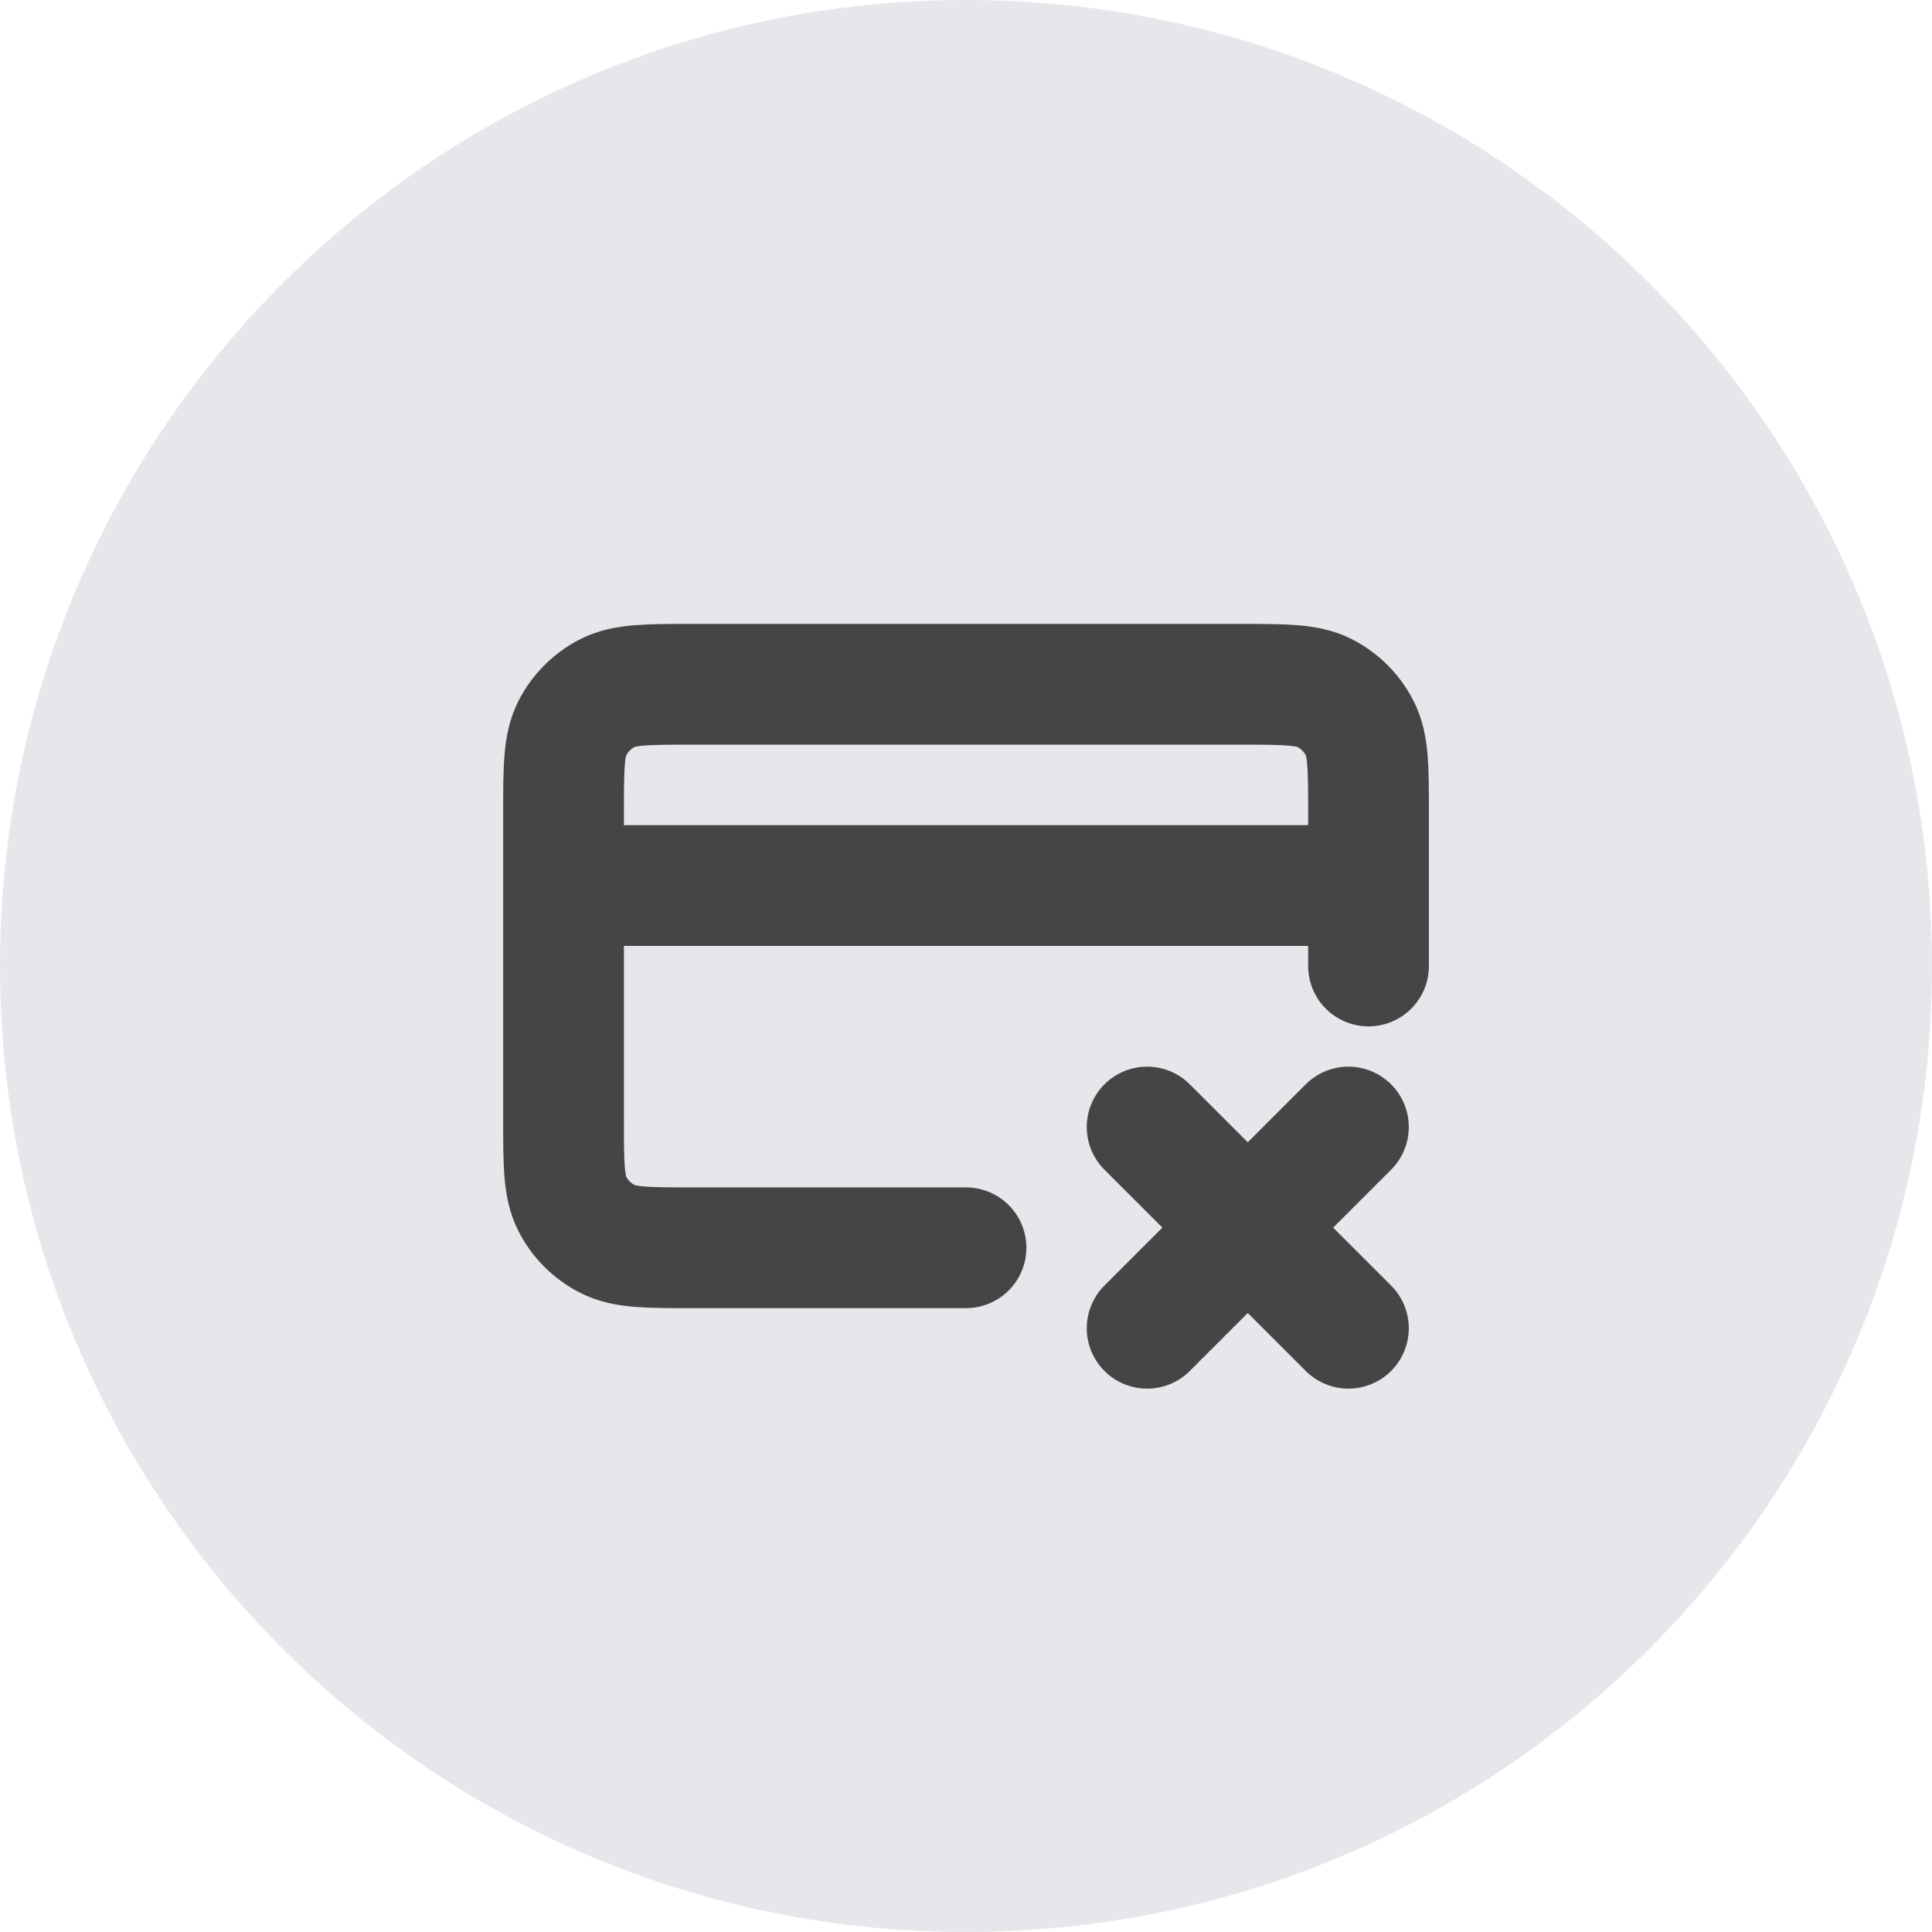 <svg width="32" height="32" viewBox="0 0 32 32" fill="none" xmlns="http://www.w3.org/2000/svg">
<path d="M0 16C0 7.163 7.163 0 16 0C24.837 0 32 7.163 32 16C32 24.837 24.837 32 16 32C7.163 32 0 24.837 0 16Z" fill="#E9E6EB"/>
<path d="M19 18.667L22.334 22M22.334 18.667L19 22M22.667 14.667H9.334M22.667 16V13.467C22.667 12.72 22.667 12.347 22.521 12.062C22.394 11.811 22.19 11.607 21.939 11.479C21.654 11.334 21.28 11.334 20.534 11.334H11.467C10.72 11.334 10.347 11.334 10.062 11.479C9.811 11.607 9.607 11.811 9.479 12.062C9.334 12.347 9.334 12.72 9.334 13.467V18.534C9.334 19.28 9.334 19.654 9.479 19.939C9.607 20.19 9.811 20.394 10.062 20.521C10.347 20.667 10.72 20.667 11.467 20.667H16" stroke="#454545" stroke-width="2" stroke-linecap="round" stroke-linejoin="round"/>
</svg>

